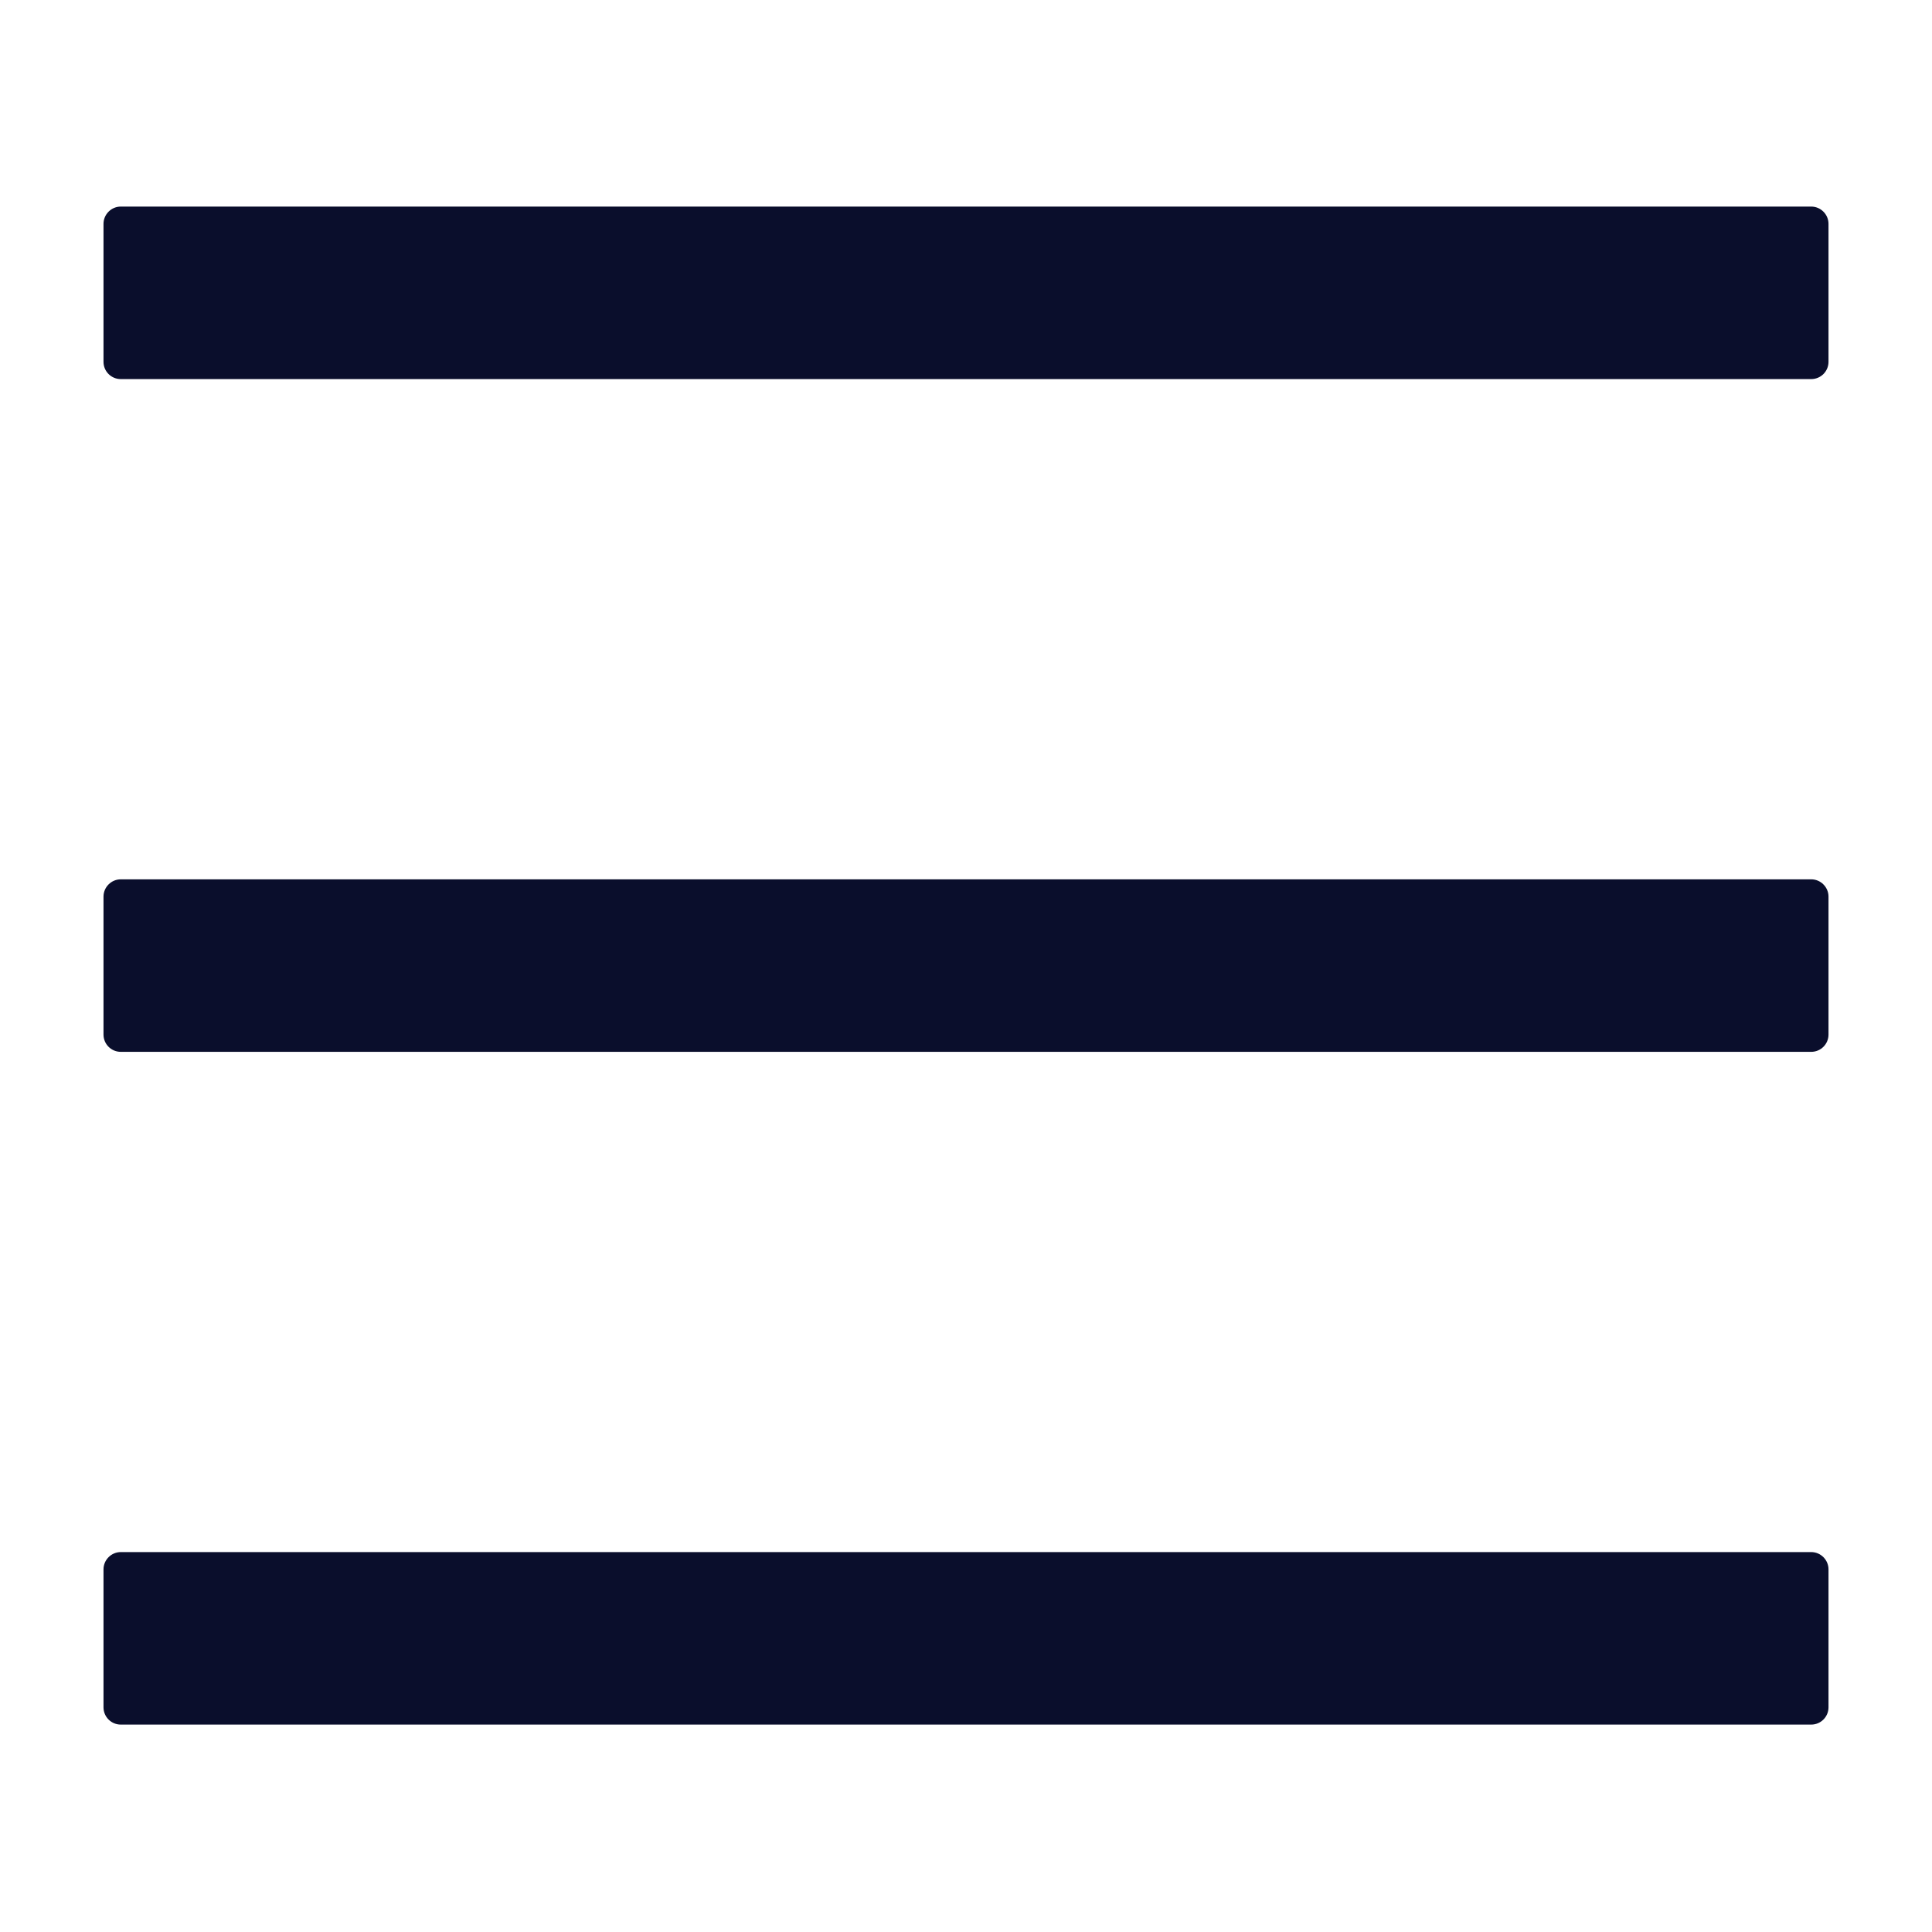 <svg width="14" height="14" viewBox="0 0 14 14" fill="none" xmlns="http://www.w3.org/2000/svg">
<path d="M13.125 1.497H0.875C0.806 1.497 0.75 1.554 0.75 1.622V2.622C0.75 2.691 0.806 2.747 0.875 2.747H13.125C13.194 2.747 13.25 2.691 13.25 2.622V1.622C13.25 1.554 13.194 1.497 13.125 1.497ZM13.125 11.247H0.875C0.806 11.247 0.75 11.304 0.75 11.372V12.372C0.75 12.441 0.806 12.497 0.875 12.497H13.125C13.194 12.497 13.25 12.441 13.25 12.372V11.372C13.25 11.304 13.194 11.247 13.125 11.247ZM13.125 6.372H0.875C0.806 6.372 0.75 6.429 0.75 6.497V7.497C0.75 7.566 0.806 7.622 0.875 7.622H13.125C13.194 7.622 13.25 7.566 13.25 7.497V6.497C13.25 6.429 13.194 6.372 13.125 6.372Z" fill="#0A0E2C"/>
</svg>
